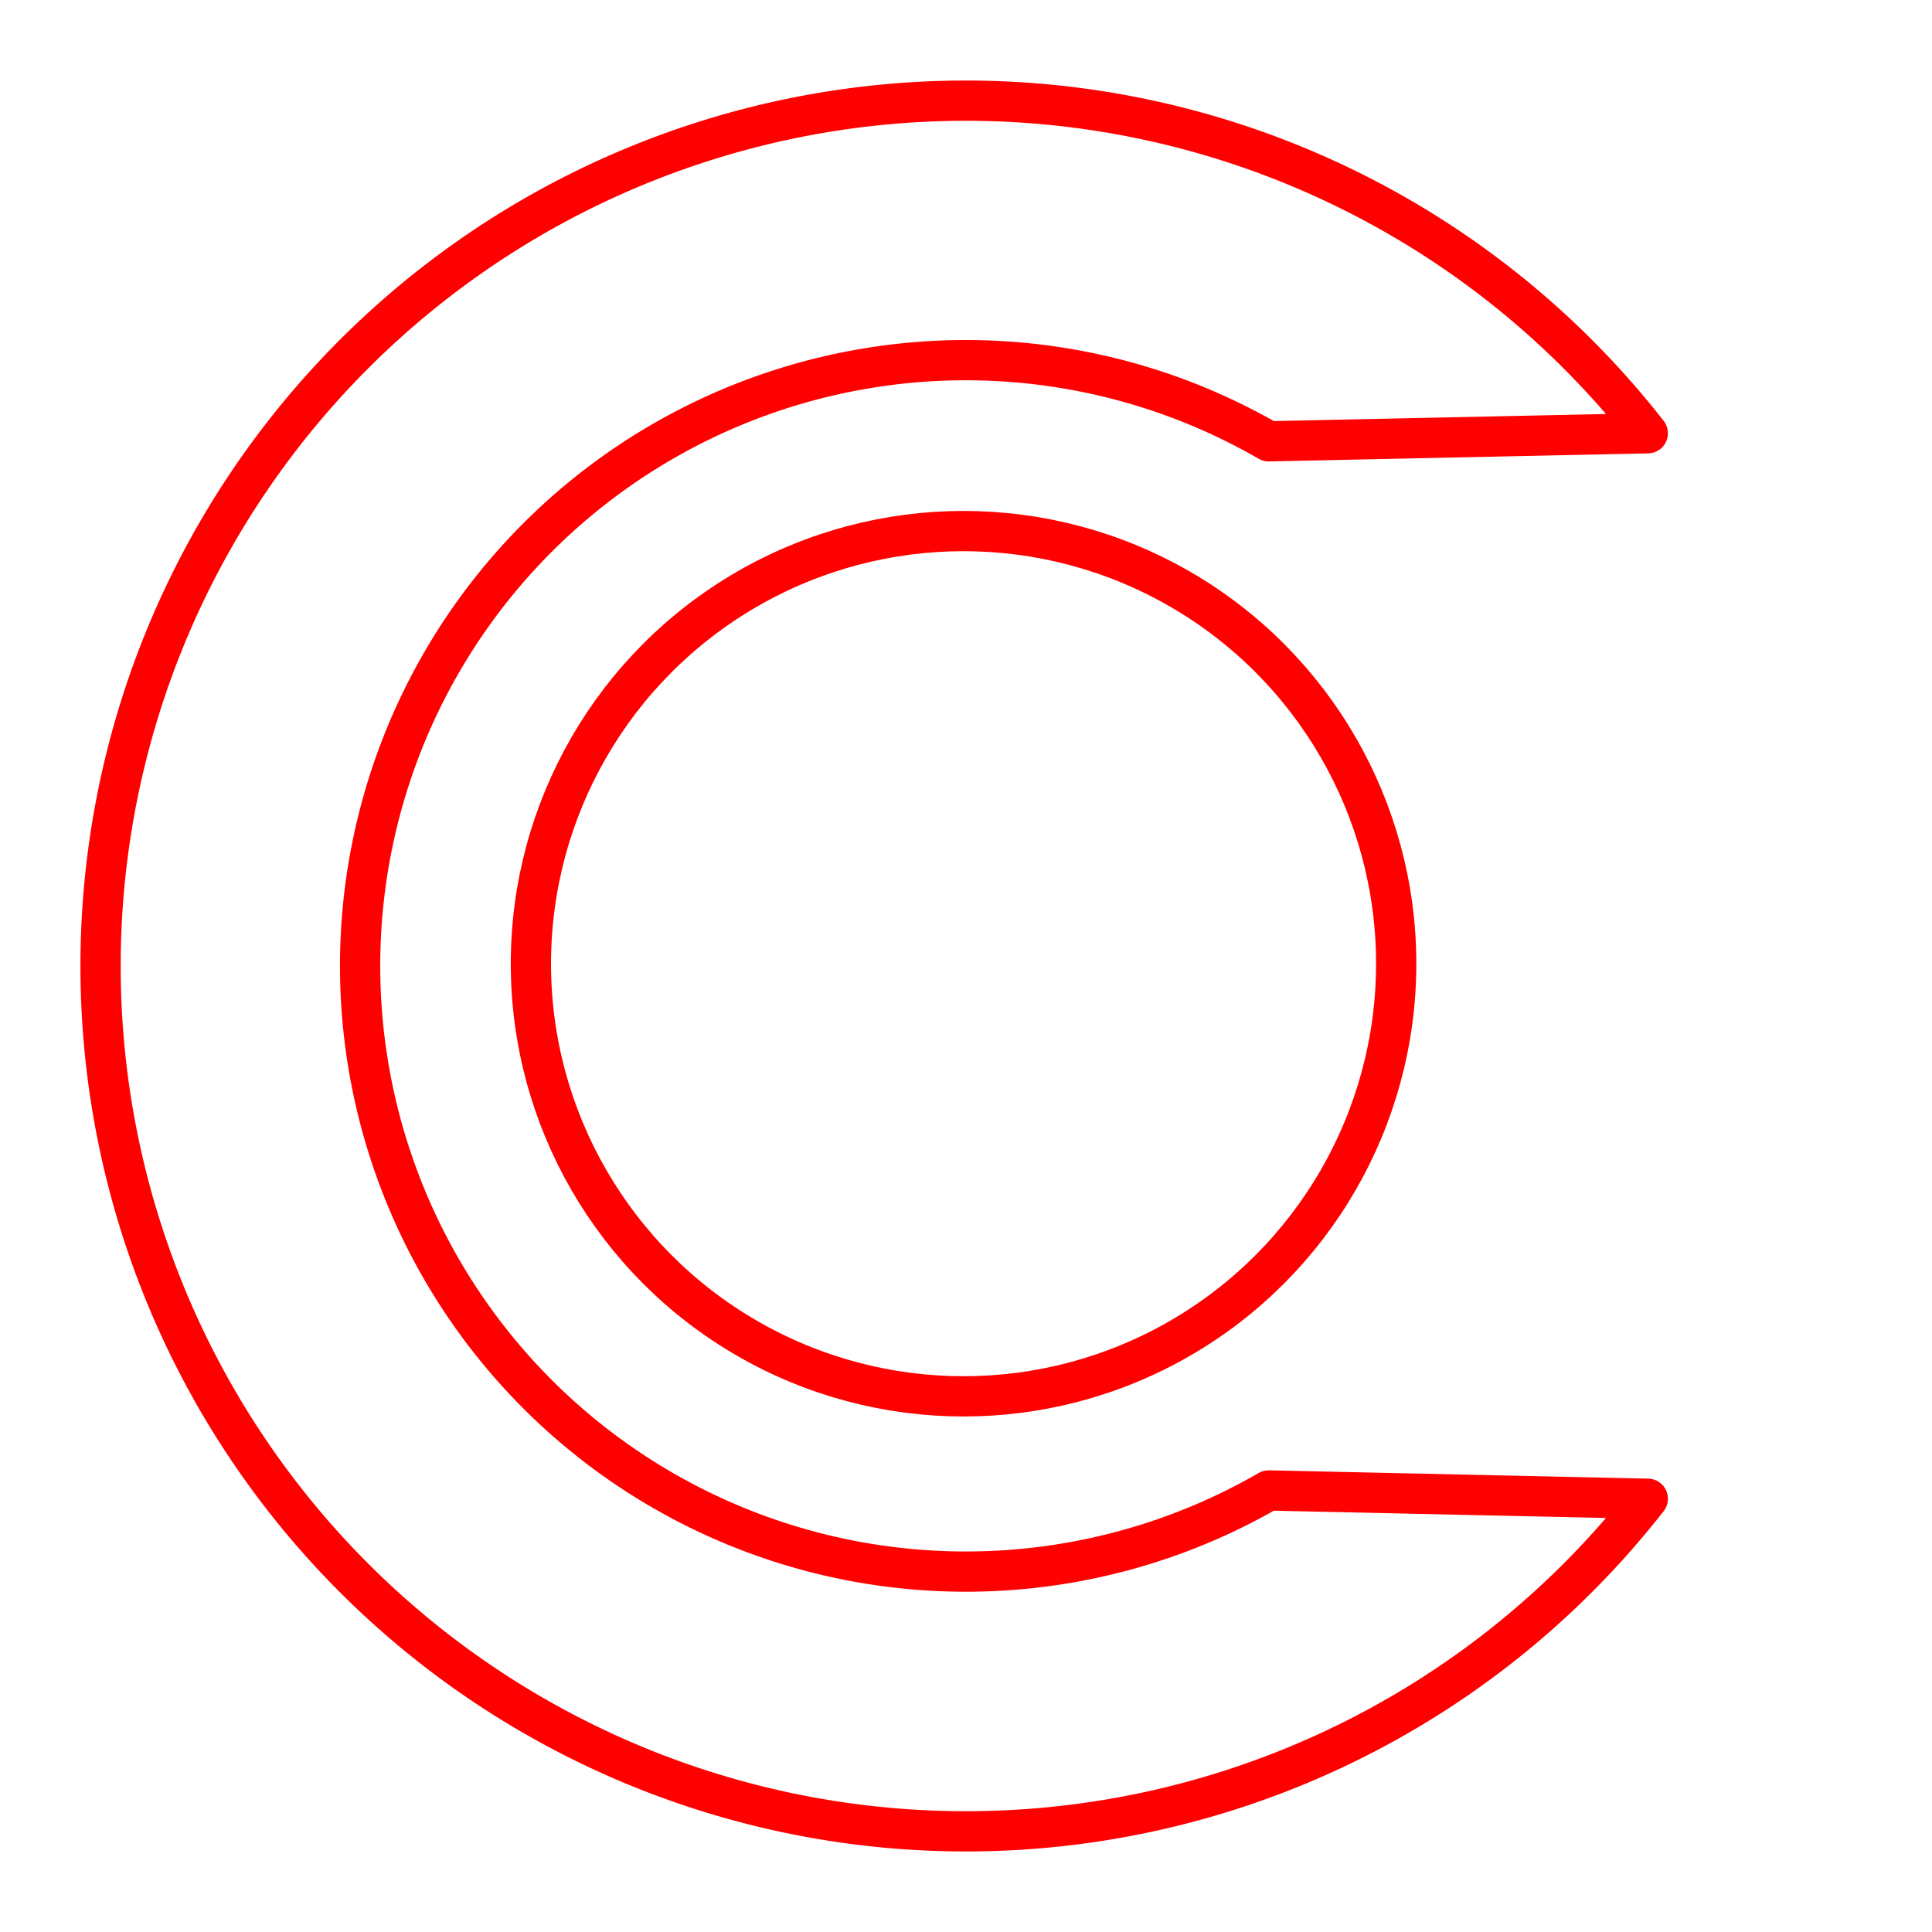 <svg xmlns="http://www.w3.org/2000/svg" viewBox="0 0 48 48"><defs><style>.a{fill:none;stroke:#FF0000;stroke-linecap:round;stroke-linejoin:round;}</style></defs><path class="a" d="M31.52,10.964a15.049,15.049,0,1,0,0,26.066l9.419.206a21.499,21.499,0,1,1,0-26.472Z"/><circle class="a" cx="23.939" cy="23.943" r="10.749"/></svg>